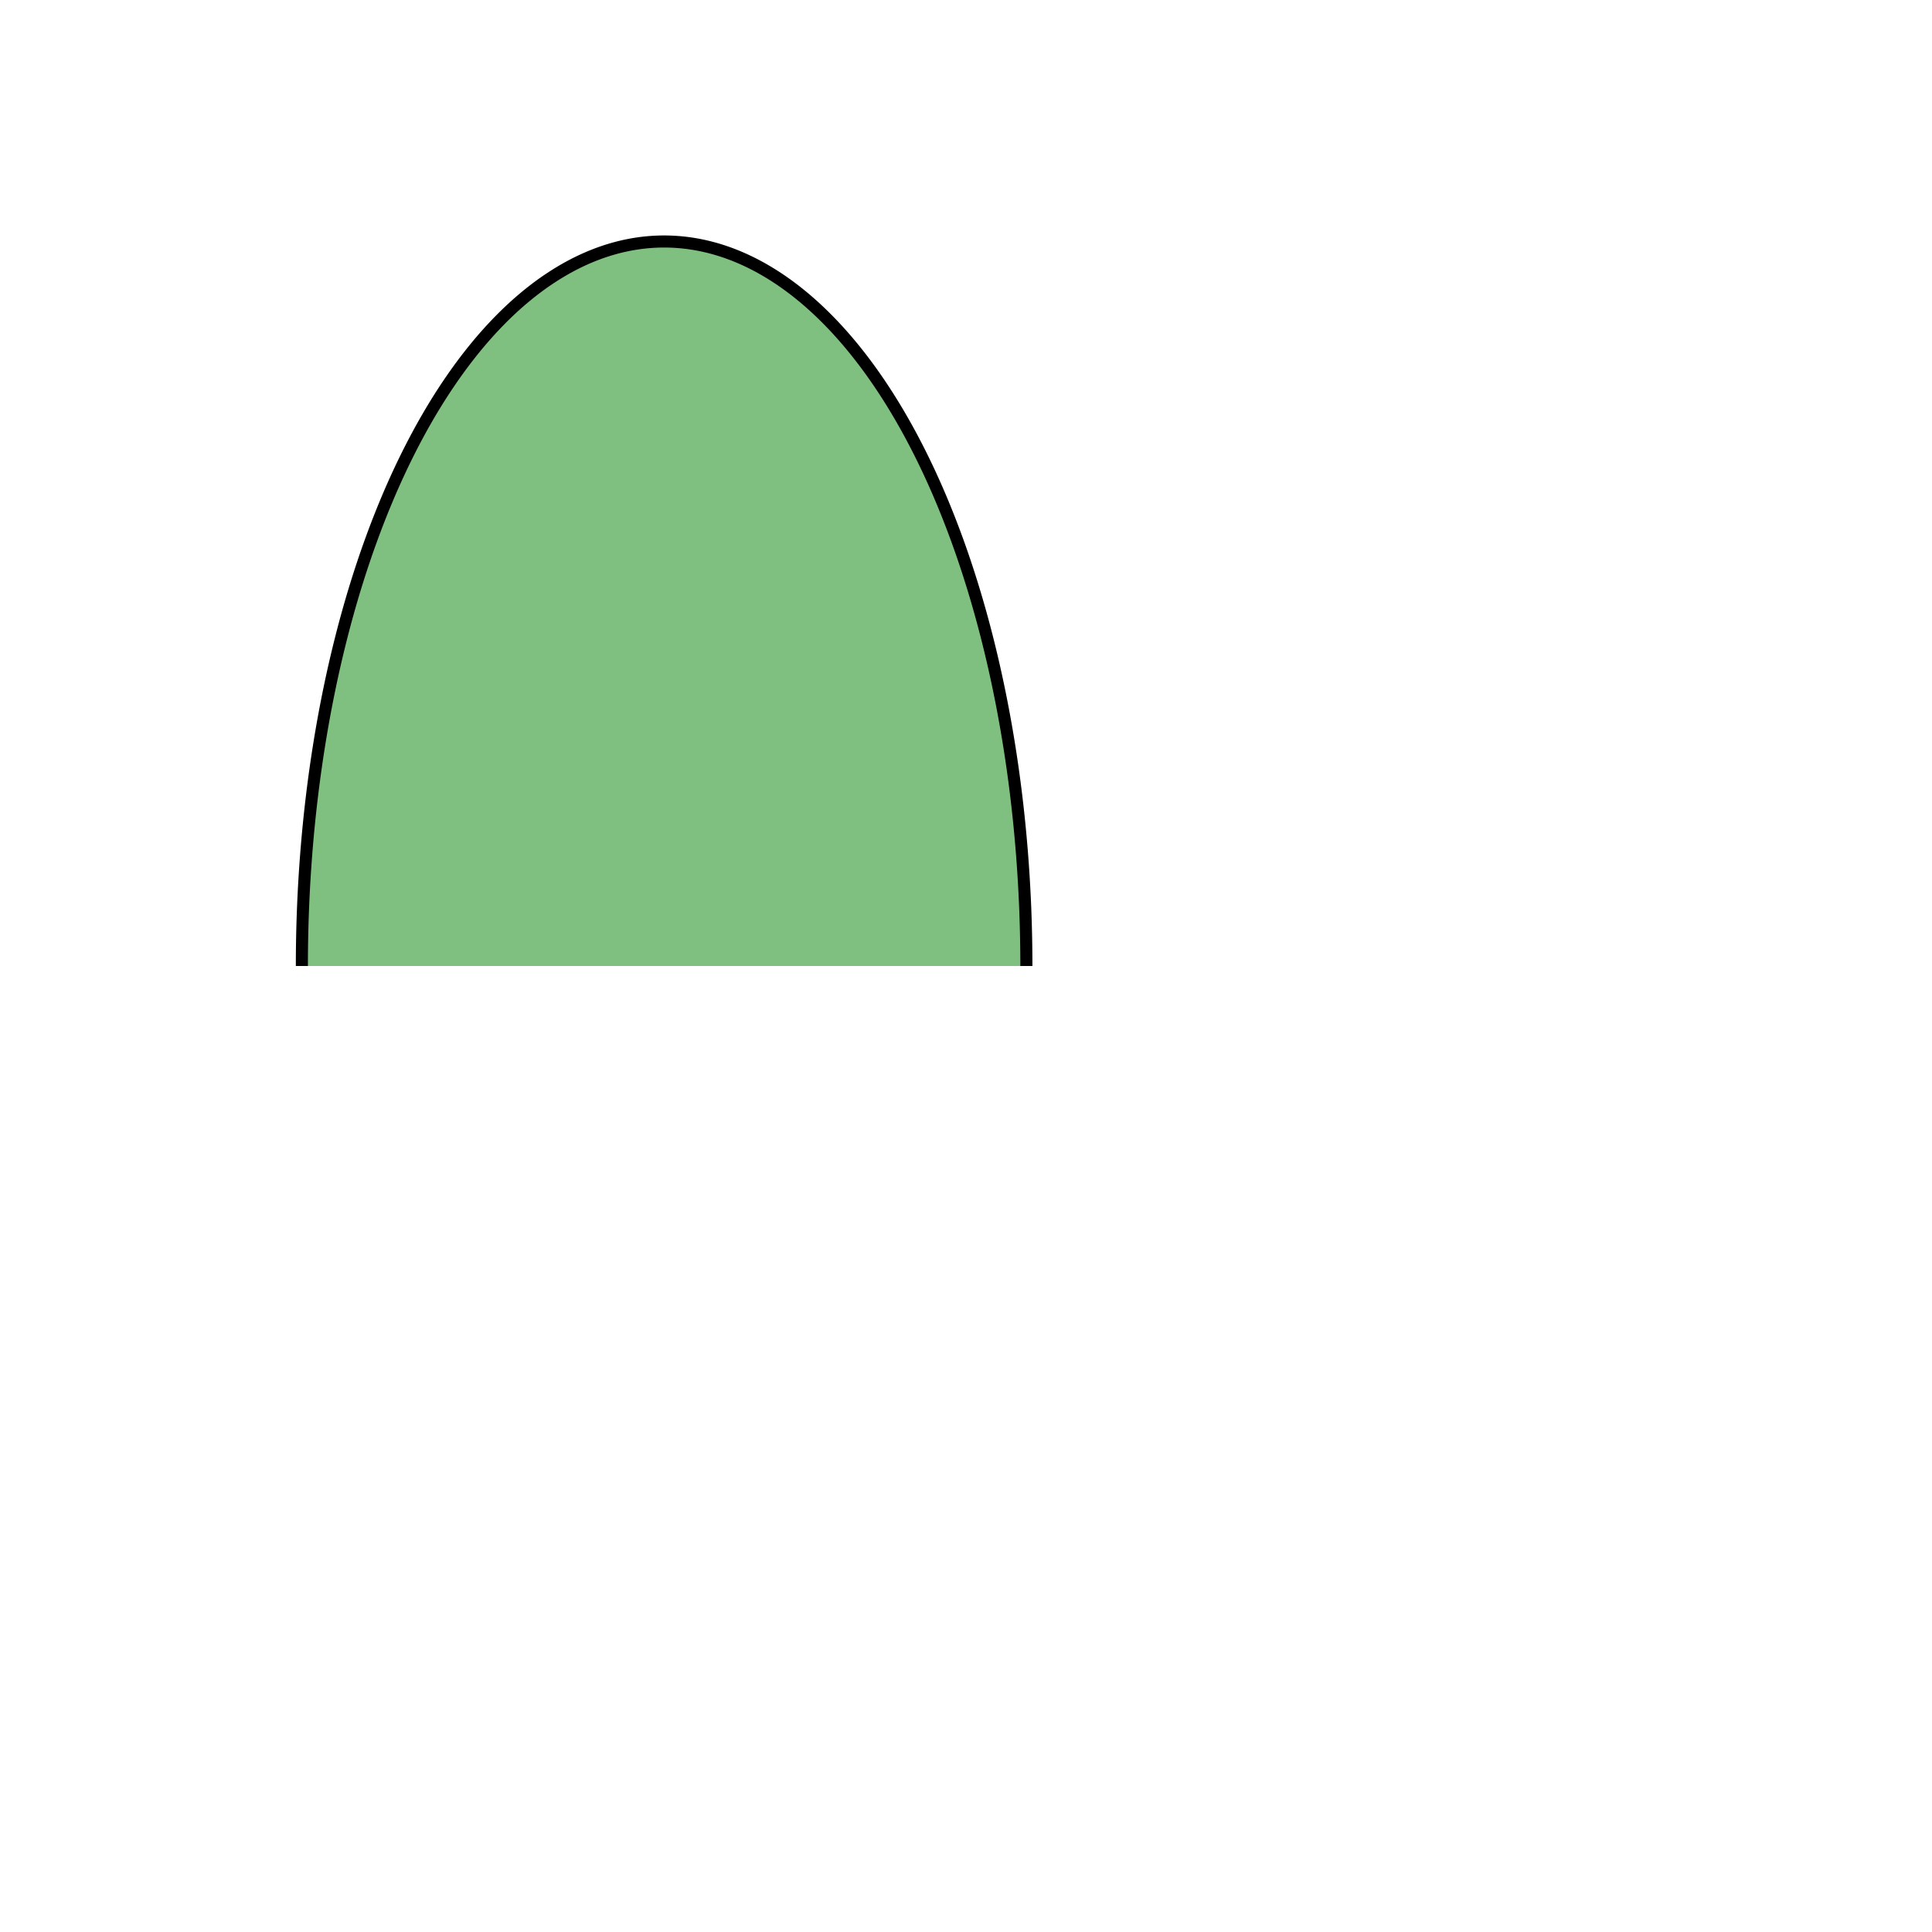 <?xml version="1.0" encoding="UTF-8" ?>
<svg width="320" height="320" 
    xmlns="http://www.w3.org/2000/svg">
    <path d="M 50 160
           A 50 100 0 0 1 170 160" stroke="black" fill="green" stroke-width="2" fill-opacity="0.5"/>
</svg>